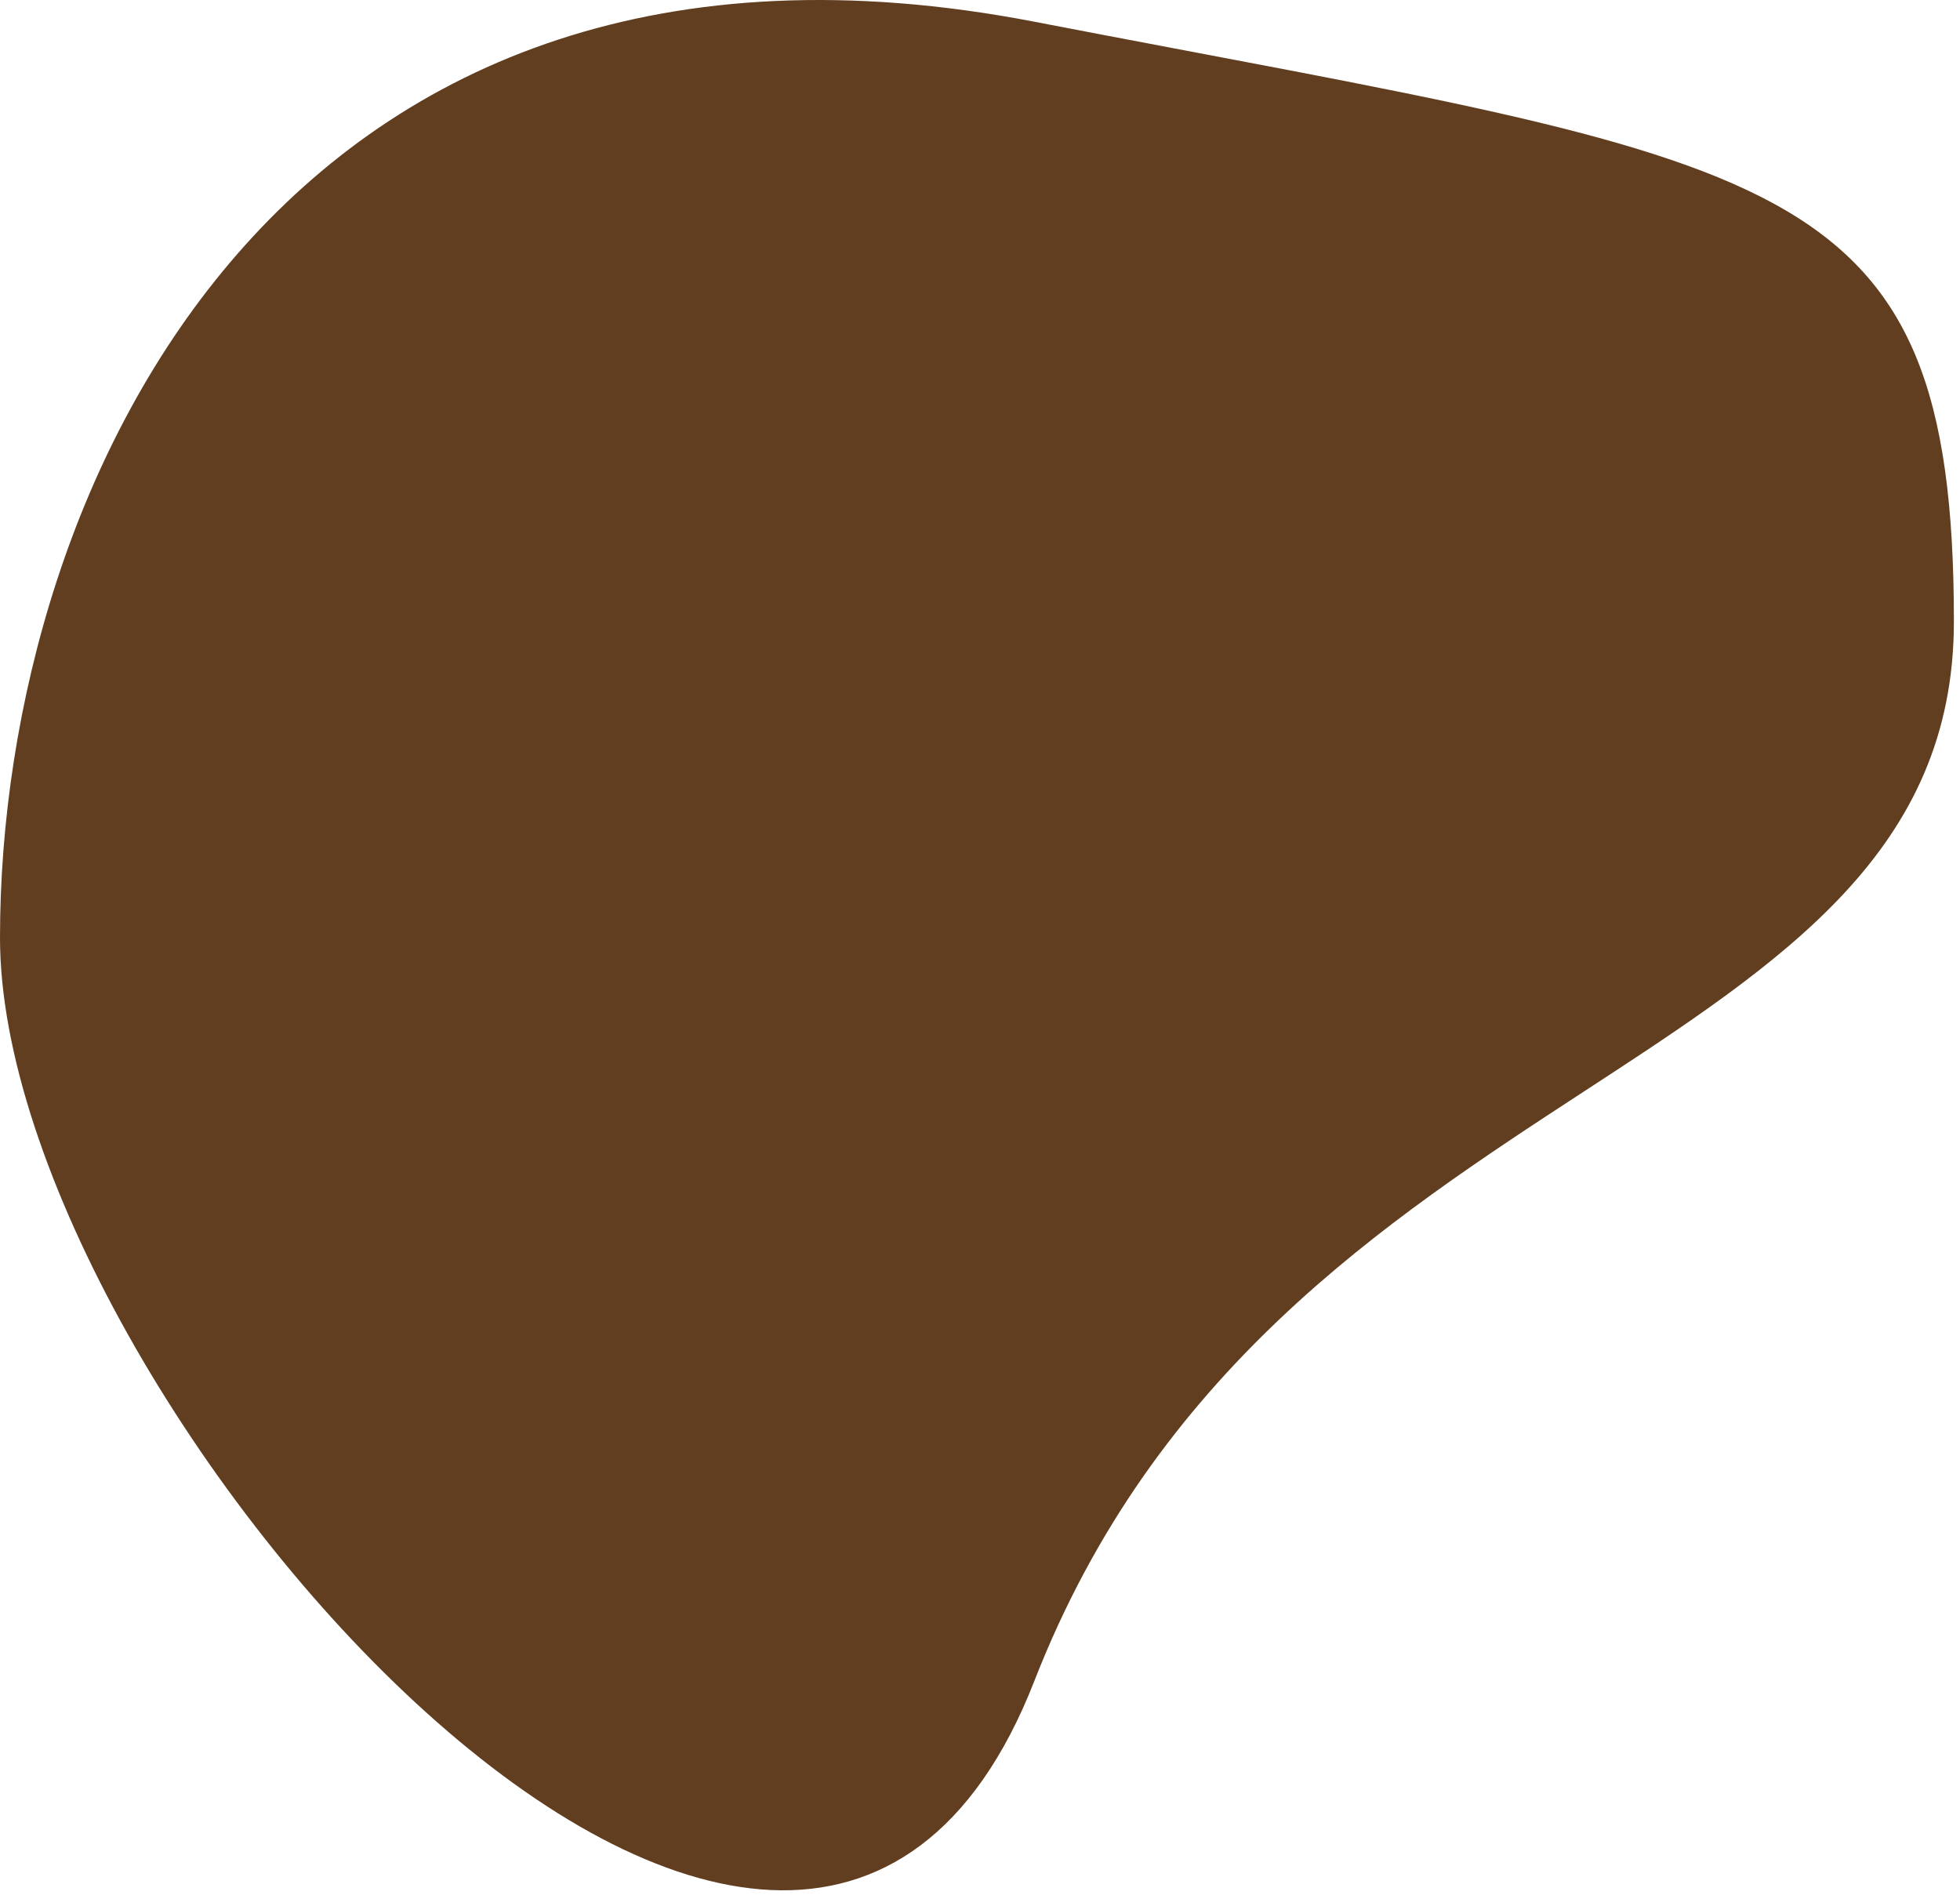 <?xml version="1.0" encoding="UTF-8"?>
<svg width="241px" height="233px" viewBox="0 0 241 233" version="1.1" xmlns="http://www.w3.org/2000/svg" xmlns:xlink="http://www.w3.org/1999/xlink">
    <!-- Generator: Sketch 52.6 (67491) - http://www.bohemiancoding.com/sketch -->
    <title>Oval</title>
    <desc>Created with Sketch.</desc>
    <g id="Page-1" stroke="none" stroke-width="1" fill="none" fill-rule="evenodd">
        <g id="Desktop-HD" transform="translate(-1001, -2017)" fill="#613E20">
            <path d="M1128.188,2223.671 C1157.841,2147.65 1241.249,2149.735 1241.249,2093.402 C1241.249,2037.069 1219.936,2037.372 1128.188,2019.671 C1036.44,2001.97 1001,2075.967 1001,2132.3 C1001,2188.633 1098.536,2299.692 1128.188,2223.671 Z" id="Oval"></path>
        </g>
    </g>
</svg>